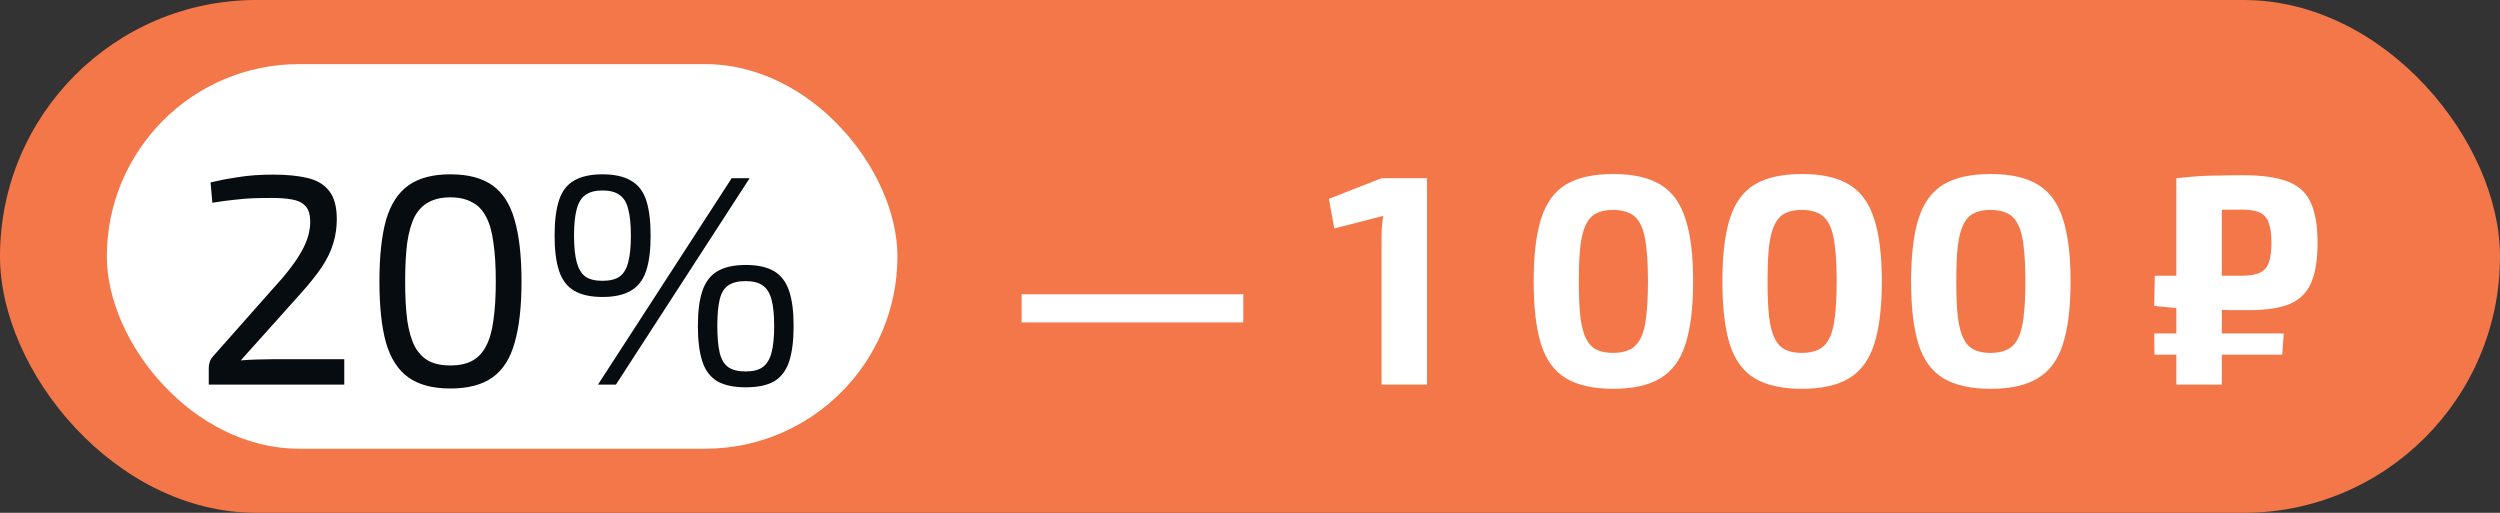 <svg width="117" height="24" viewBox="0 0 117 24" fill="none" xmlns="http://www.w3.org/2000/svg">
<rect x="0" y="0" width="117" height="24" fill="#333333" stroke="none"/>
<rect width="117" height="24" rx="12" fill="#F37748"/>
<rect x="5" y="3" width="37" height="18" rx="9" fill="white"/>
<path d="M12.794 8.172C13.41 8.172 13.937 8.223 14.376 8.326C14.824 8.429 15.165 8.629 15.398 8.928C15.641 9.227 15.762 9.67 15.762 10.258C15.762 10.659 15.706 11.037 15.594 11.392C15.491 11.747 15.314 12.115 15.062 12.498C14.81 12.871 14.469 13.296 14.04 13.772L11.268 16.866C11.511 16.847 11.767 16.833 12.038 16.824C12.318 16.815 12.584 16.81 12.836 16.81H16.112V18H9.77V17.23C9.77 17.127 9.784 17.034 9.812 16.95C9.84 16.857 9.887 16.773 9.952 16.698L12.752 13.534C13.368 12.871 13.821 12.283 14.11 11.77C14.399 11.257 14.535 10.771 14.516 10.314C14.507 9.997 14.427 9.768 14.278 9.628C14.138 9.479 13.933 9.381 13.662 9.334C13.401 9.287 13.083 9.264 12.71 9.264C12.411 9.264 12.127 9.269 11.856 9.278C11.585 9.287 11.296 9.311 10.988 9.348C10.689 9.376 10.339 9.423 9.938 9.488L9.854 8.536C10.293 8.433 10.675 8.359 11.002 8.312C11.338 8.256 11.646 8.219 11.926 8.2C12.215 8.181 12.505 8.172 12.794 8.172ZM21.075 8.158C21.906 8.158 22.564 8.331 23.049 8.676C23.535 9.021 23.88 9.563 24.085 10.3C24.3 11.037 24.407 11.994 24.407 13.17C24.407 14.346 24.3 15.303 24.085 16.04C23.88 16.777 23.535 17.319 23.049 17.664C22.564 18.009 21.906 18.182 21.075 18.182C20.254 18.182 19.601 18.009 19.115 17.664C18.63 17.319 18.28 16.777 18.065 16.04C17.86 15.303 17.757 14.346 17.757 13.17C17.757 11.994 17.86 11.037 18.065 10.3C18.28 9.563 18.63 9.021 19.115 8.676C19.601 8.331 20.254 8.158 21.075 8.158ZM21.075 9.236C20.674 9.236 20.338 9.311 20.067 9.46C19.797 9.6 19.577 9.824 19.409 10.132C19.251 10.44 19.134 10.846 19.059 11.35C18.994 11.845 18.961 12.451 18.961 13.17C18.961 13.879 18.994 14.486 19.059 14.99C19.134 15.494 19.251 15.9 19.409 16.208C19.577 16.516 19.797 16.745 20.067 16.894C20.338 17.034 20.674 17.104 21.075 17.104C21.477 17.104 21.813 17.034 22.083 16.894C22.363 16.745 22.583 16.516 22.741 16.208C22.909 15.9 23.026 15.494 23.091 14.99C23.166 14.486 23.203 13.879 23.203 13.17C23.203 12.451 23.166 11.845 23.091 11.35C23.026 10.846 22.909 10.44 22.741 10.132C22.583 9.824 22.363 9.6 22.083 9.46C21.813 9.311 21.477 9.236 21.075 9.236ZM28.195 8.158C28.755 8.158 29.198 8.256 29.525 8.452C29.861 8.639 30.099 8.942 30.239 9.362C30.379 9.782 30.449 10.337 30.449 11.028C30.449 11.709 30.379 12.26 30.239 12.68C30.099 13.1 29.861 13.408 29.525 13.604C29.198 13.8 28.755 13.898 28.195 13.898C27.644 13.898 27.201 13.8 26.865 13.604C26.538 13.408 26.305 13.1 26.165 12.68C26.025 12.26 25.955 11.709 25.955 11.028C25.955 10.337 26.025 9.782 26.165 9.362C26.305 8.942 26.538 8.639 26.865 8.452C27.201 8.256 27.644 8.158 28.195 8.158ZM28.195 8.914C27.859 8.914 27.593 8.984 27.397 9.124C27.21 9.255 27.075 9.474 26.991 9.782C26.907 10.09 26.865 10.505 26.865 11.028C26.865 11.551 26.907 11.966 26.991 12.274C27.075 12.582 27.21 12.806 27.397 12.946C27.593 13.077 27.859 13.142 28.195 13.142C28.54 13.142 28.806 13.077 28.993 12.946C29.189 12.806 29.324 12.582 29.399 12.274C29.483 11.966 29.525 11.551 29.525 11.028C29.525 10.505 29.483 10.09 29.399 9.782C29.324 9.474 29.189 9.255 28.993 9.124C28.806 8.984 28.54 8.914 28.195 8.914ZM35.083 8.34L28.825 18H27.985L34.243 8.34H35.083ZM34.901 12.4C35.461 12.4 35.904 12.498 36.231 12.694C36.557 12.89 36.791 13.198 36.931 13.618C37.071 14.029 37.141 14.575 37.141 15.256C37.141 15.937 37.071 16.493 36.931 16.922C36.791 17.342 36.557 17.65 36.231 17.846C35.904 18.033 35.461 18.126 34.901 18.126C34.35 18.126 33.907 18.033 33.571 17.846C33.244 17.65 33.011 17.342 32.871 16.922C32.731 16.493 32.661 15.937 32.661 15.256C32.661 14.575 32.731 14.029 32.871 13.618C33.011 13.198 33.244 12.89 33.571 12.694C33.907 12.498 34.35 12.4 34.901 12.4ZM34.887 13.156C34.551 13.156 34.285 13.221 34.089 13.352C33.893 13.483 33.758 13.702 33.683 14.01C33.608 14.318 33.571 14.733 33.571 15.256C33.571 15.779 33.608 16.199 33.683 16.516C33.758 16.824 33.893 17.048 34.089 17.188C34.285 17.319 34.551 17.384 34.887 17.384C35.232 17.384 35.498 17.319 35.685 17.188C35.881 17.048 36.021 16.824 36.105 16.516C36.189 16.199 36.231 15.779 36.231 15.256C36.231 14.733 36.189 14.318 36.105 14.01C36.021 13.702 35.881 13.483 35.685 13.352C35.498 13.221 35.232 13.156 34.887 13.156Z" fill="#070C11"/>
<path d="M58.186 13.772V15.088H47.812V13.772H58.186ZM66.785 8.34V18H64.657V11.154C64.657 10.977 64.662 10.804 64.671 10.636C64.681 10.459 64.704 10.281 64.741 10.104L62.445 10.692L62.193 9.306L64.657 8.34H66.785ZM75.5 8.144C76.424 8.144 77.156 8.307 77.698 8.634C78.249 8.961 78.641 9.493 78.874 10.23C79.117 10.958 79.238 11.938 79.238 13.17C79.238 14.402 79.117 15.387 78.874 16.124C78.641 16.852 78.249 17.379 77.698 17.706C77.156 18.033 76.424 18.196 75.5 18.196C74.576 18.196 73.838 18.033 73.288 17.706C72.746 17.379 72.359 16.852 72.126 16.124C71.892 15.387 71.776 14.402 71.776 13.17C71.776 11.938 71.892 10.958 72.126 10.23C72.359 9.493 72.746 8.961 73.288 8.634C73.838 8.307 74.576 8.144 75.5 8.144ZM75.486 9.824C75.178 9.824 74.921 9.875 74.716 9.978C74.51 10.081 74.347 10.253 74.226 10.496C74.105 10.739 74.016 11.079 73.96 11.518C73.913 11.947 73.89 12.498 73.89 13.17C73.89 13.833 73.913 14.383 73.96 14.822C74.016 15.261 74.105 15.601 74.226 15.844C74.347 16.087 74.51 16.259 74.716 16.362C74.921 16.465 75.178 16.516 75.486 16.516C75.803 16.516 76.064 16.465 76.27 16.362C76.484 16.259 76.653 16.087 76.774 15.844C76.904 15.601 76.993 15.261 77.04 14.822C77.096 14.383 77.124 13.833 77.124 13.17C77.124 12.498 77.096 11.947 77.04 11.518C76.993 11.079 76.904 10.739 76.774 10.496C76.653 10.253 76.484 10.081 76.27 9.978C76.064 9.875 75.803 9.824 75.486 9.824ZM84.332 8.144C85.256 8.144 85.989 8.307 86.53 8.634C87.081 8.961 87.472 9.493 87.706 10.23C87.948 10.958 88.07 11.938 88.07 13.17C88.07 14.402 87.948 15.387 87.706 16.124C87.472 16.852 87.081 17.379 86.53 17.706C85.989 18.033 85.256 18.196 84.332 18.196C83.408 18.196 82.671 18.033 82.12 17.706C81.579 17.379 81.191 16.852 80.958 16.124C80.725 15.387 80.608 14.402 80.608 13.17C80.608 11.938 80.725 10.958 80.958 10.23C81.191 9.493 81.579 8.961 82.12 8.634C82.671 8.307 83.408 8.144 84.332 8.144ZM84.318 9.824C84.01 9.824 83.753 9.875 83.548 9.978C83.343 10.081 83.179 10.253 83.058 10.496C82.936 10.739 82.848 11.079 82.792 11.518C82.745 11.947 82.722 12.498 82.722 13.17C82.722 13.833 82.745 14.383 82.792 14.822C82.848 15.261 82.936 15.601 83.058 15.844C83.179 16.087 83.343 16.259 83.548 16.362C83.753 16.465 84.01 16.516 84.318 16.516C84.635 16.516 84.897 16.465 85.102 16.362C85.317 16.259 85.484 16.087 85.606 15.844C85.737 15.601 85.825 15.261 85.872 14.822C85.928 14.383 85.956 13.833 85.956 13.17C85.956 12.498 85.928 11.947 85.872 11.518C85.825 11.079 85.737 10.739 85.606 10.496C85.484 10.253 85.317 10.081 85.102 9.978C84.897 9.875 84.635 9.824 84.318 9.824ZM93.164 8.144C94.088 8.144 94.821 8.307 95.362 8.634C95.913 8.961 96.305 9.493 96.538 10.23C96.781 10.958 96.902 11.938 96.902 13.17C96.902 14.402 96.781 15.387 96.538 16.124C96.305 16.852 95.913 17.379 95.362 17.706C94.821 18.033 94.088 18.196 93.164 18.196C92.24 18.196 91.503 18.033 90.952 17.706C90.411 17.379 90.023 16.852 89.79 16.124C89.557 15.387 89.44 14.402 89.44 13.17C89.44 11.938 89.557 10.958 89.79 10.23C90.023 9.493 90.411 8.961 90.952 8.634C91.503 8.307 92.24 8.144 93.164 8.144ZM93.15 9.824C92.842 9.824 92.585 9.875 92.38 9.978C92.175 10.081 92.011 10.253 91.89 10.496C91.769 10.739 91.68 11.079 91.624 11.518C91.577 11.947 91.554 12.498 91.554 13.17C91.554 13.833 91.577 14.383 91.624 14.822C91.68 15.261 91.769 15.601 91.89 15.844C92.011 16.087 92.175 16.259 92.38 16.362C92.585 16.465 92.842 16.516 93.15 16.516C93.467 16.516 93.729 16.465 93.934 16.362C94.149 16.259 94.317 16.087 94.438 15.844C94.569 15.601 94.657 15.261 94.704 14.822C94.76 14.383 94.788 13.833 94.788 13.17C94.788 12.498 94.76 11.947 94.704 11.518C94.657 11.079 94.569 10.739 94.438 10.496C94.317 10.253 94.149 10.081 93.934 9.978C93.729 9.875 93.467 9.824 93.15 9.824ZM104.975 8.2C105.862 8.2 106.557 8.298 107.061 8.494C107.565 8.681 107.925 9.007 108.139 9.474C108.354 9.931 108.461 10.561 108.461 11.364C108.461 12.167 108.359 12.797 108.153 13.254C107.948 13.711 107.612 14.038 107.145 14.234C106.679 14.421 106.049 14.514 105.255 14.514C104.938 14.514 104.625 14.514 104.317 14.514C104.019 14.505 103.72 14.495 103.421 14.486C103.132 14.477 102.843 14.467 102.553 14.458C102.273 14.439 101.989 14.421 101.699 14.402C101.41 14.374 101.116 14.346 100.817 14.318L100.845 12.904C101.125 12.904 101.443 12.904 101.797 12.904C102.152 12.904 102.521 12.904 102.903 12.904C103.286 12.904 103.655 12.904 104.009 12.904C104.364 12.904 104.672 12.904 104.933 12.904C105.288 12.904 105.563 12.857 105.759 12.764C105.965 12.671 106.105 12.512 106.179 12.288C106.263 12.055 106.305 11.747 106.305 11.364C106.305 10.972 106.263 10.664 106.179 10.44C106.105 10.207 105.965 10.043 105.759 9.95C105.563 9.857 105.288 9.81 104.933 9.81C104.383 9.81 103.921 9.815 103.547 9.824C103.183 9.824 102.88 9.829 102.637 9.838C102.395 9.847 102.199 9.861 102.049 9.88L101.853 8.34C102.143 8.312 102.39 8.289 102.595 8.27C102.81 8.251 103.02 8.237 103.225 8.228C103.431 8.219 103.669 8.214 103.939 8.214C104.219 8.205 104.565 8.2 104.975 8.2ZM103.981 8.34V18H101.853V8.34H103.981ZM106.879 15.606L106.809 16.6H100.831L100.817 15.606H106.879Z" fill="white"/>
</svg>

